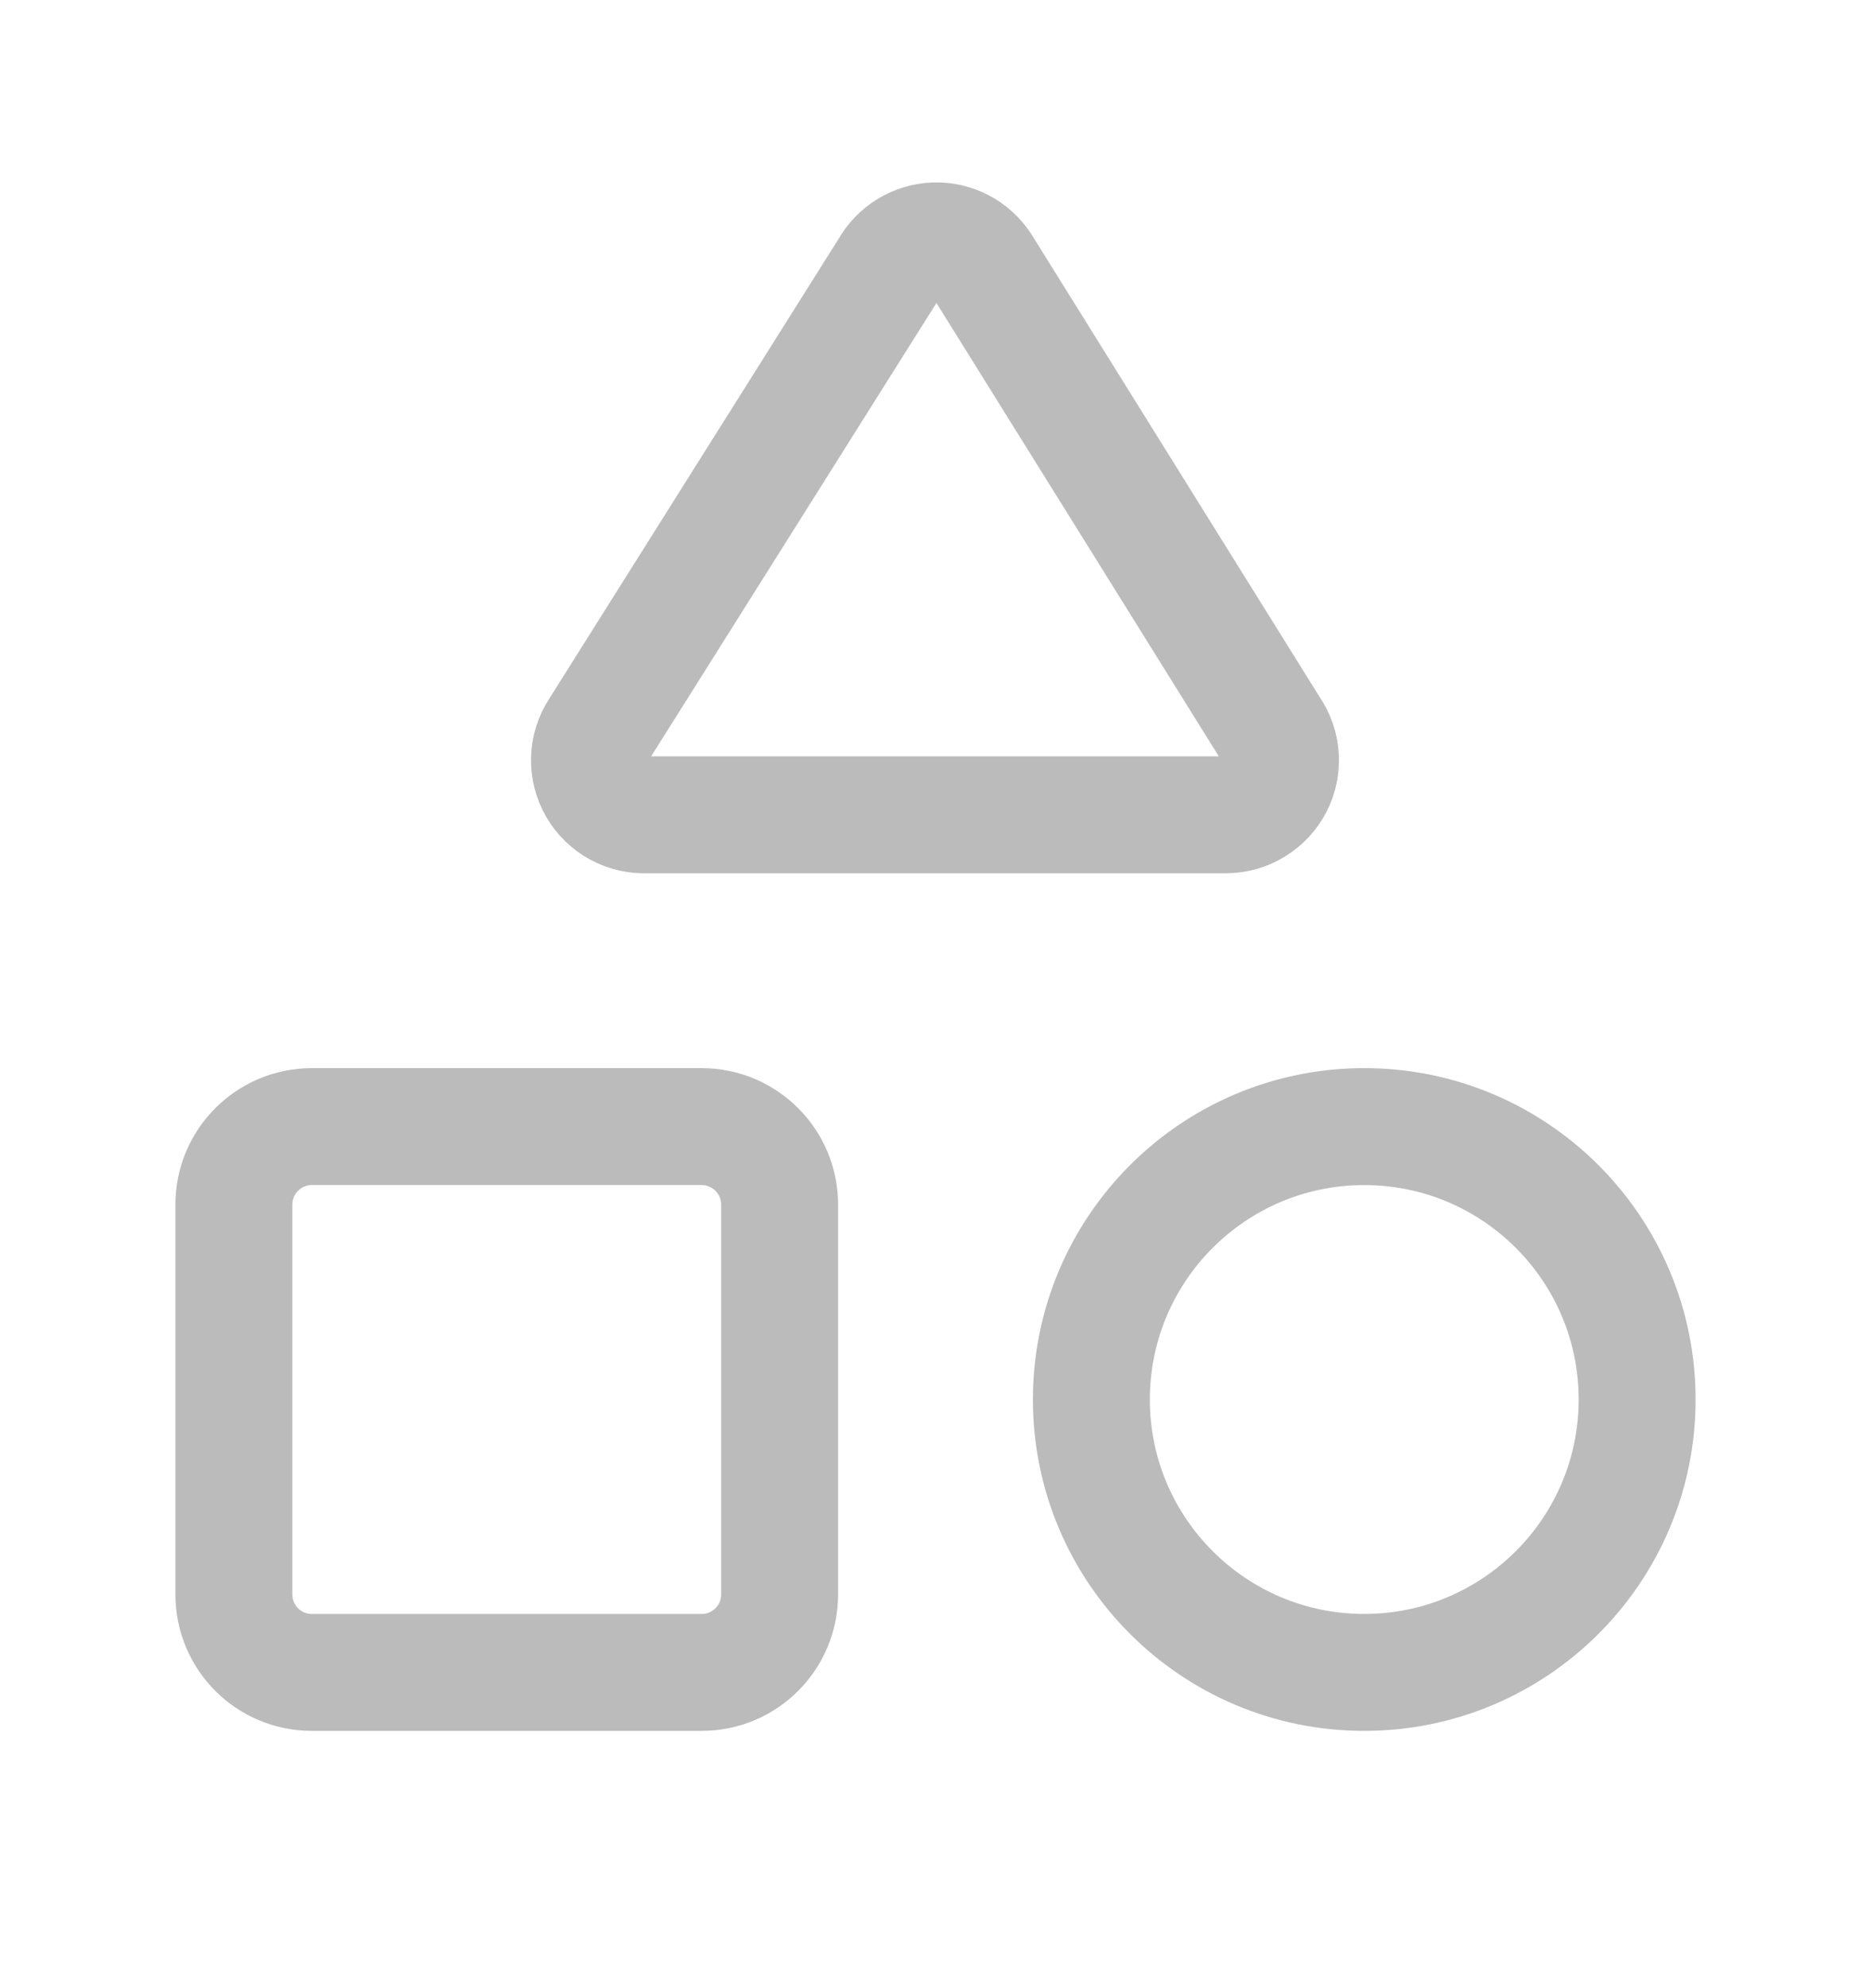 <svg width="16" height="17" viewBox="0 0 16 17" fill="none" xmlns="http://www.w3.org/2000/svg">
<g id="Frame">
<path id="Vector" d="M5.533 6.967C5.447 6.971 5.362 6.952 5.286 6.911C5.21 6.87 5.147 6.809 5.104 6.735C5.061 6.66 5.039 6.575 5.041 6.489C5.043 6.403 5.069 6.32 5.116 6.247L7.6 2.3C7.639 2.23 7.695 2.171 7.764 2.129C7.832 2.087 7.911 2.063 7.991 2.06C8.071 2.057 8.151 2.075 8.222 2.112C8.294 2.149 8.354 2.204 8.398 2.271L10.866 6.233C10.915 6.303 10.944 6.385 10.949 6.47C10.955 6.555 10.937 6.64 10.898 6.715C10.858 6.791 10.799 6.854 10.726 6.898C10.654 6.943 10.57 6.966 10.485 6.967H5.533Z" stroke="#BBBBBB" stroke-linecap="round" stroke-linejoin="round"/>
<path id="Vector_2" d="M6 9.633H2.667C2.298 9.633 2 9.932 2 10.3V13.633C2 14.002 2.298 14.3 2.667 14.3H6C6.368 14.3 6.667 14.002 6.667 13.633V10.3C6.667 9.932 6.368 9.633 6 9.633Z" stroke="#BBBBBB" stroke-linecap="round" stroke-linejoin="round"/>
<path id="Vector_3" d="M11.666 14.3C12.955 14.3 14 13.255 14 11.967C14 10.678 12.955 9.633 11.666 9.633C10.378 9.633 9.333 10.678 9.333 11.967C9.333 13.255 10.378 14.3 11.666 14.3Z" stroke="#BBBBBB" stroke-linecap="round" stroke-linejoin="round"/>
</g>
</svg>
